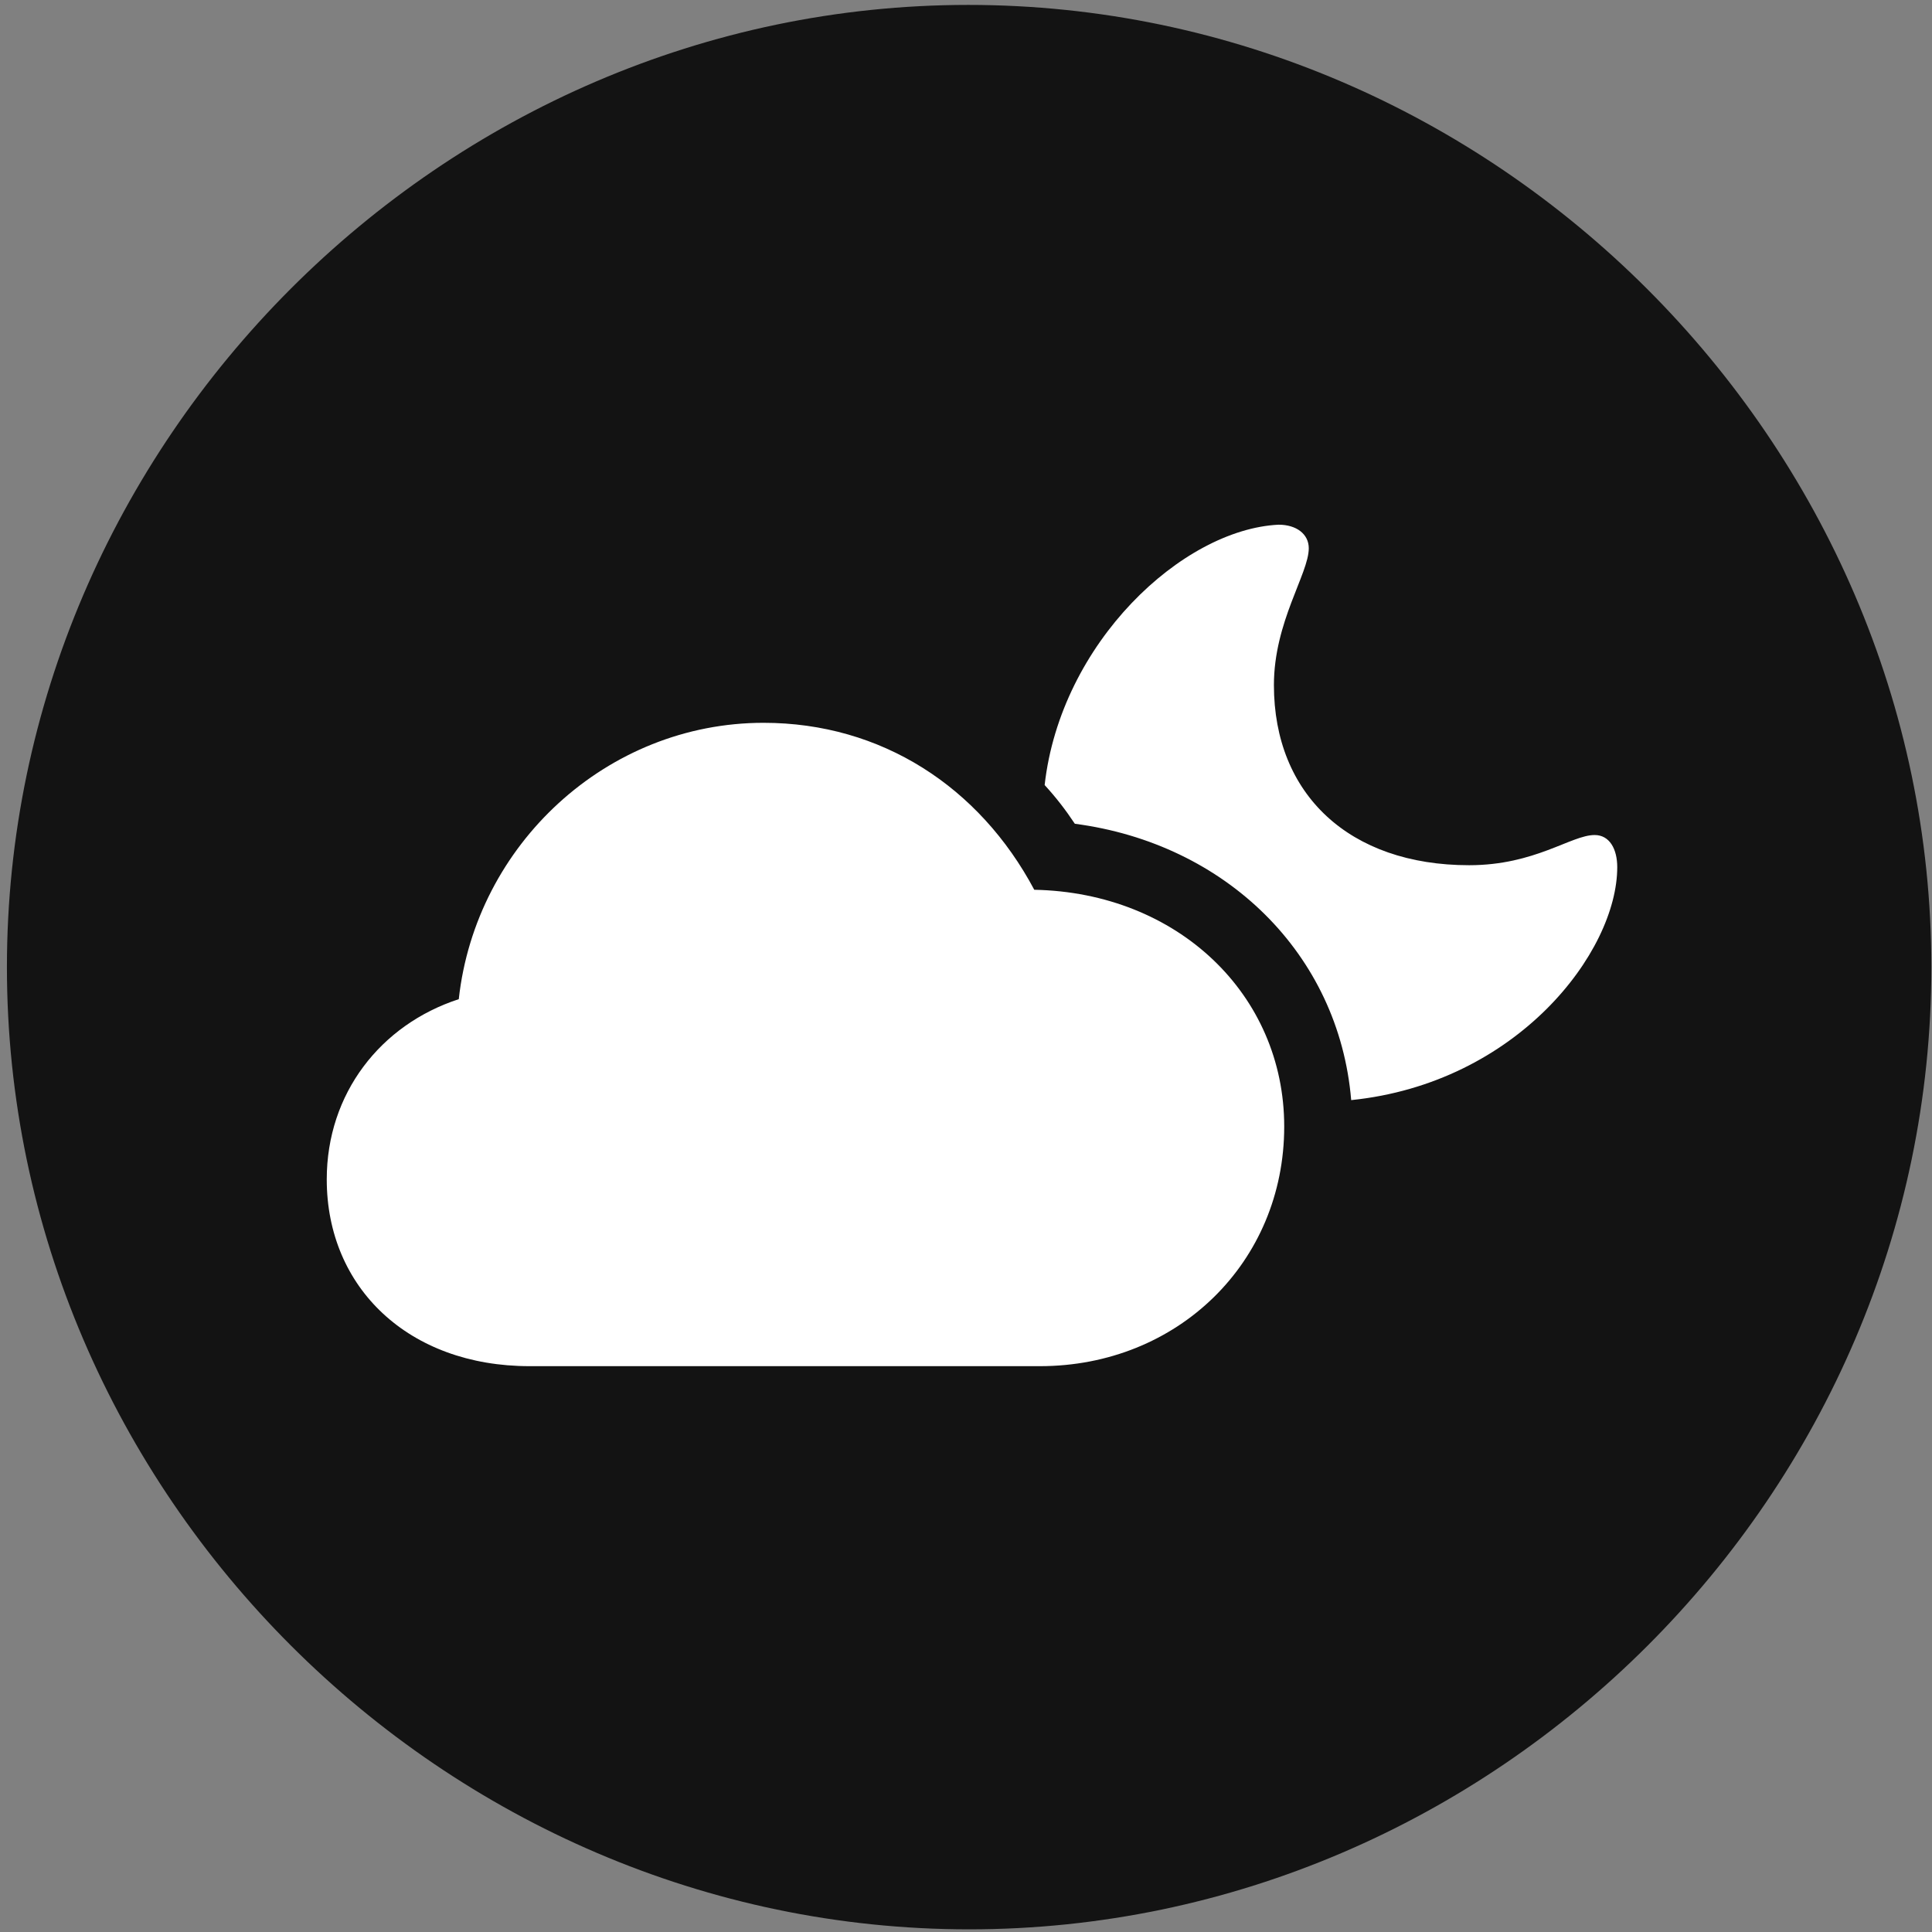 <svg width="24" height="24" viewBox="0 0 24 24" fill="none" xmlns="http://www.w3.org/2000/svg">
<rect x="0" y="0" width="24" height="24" fill="#808080" stroke="none"/>
<g clip-path="url(#clip0_2207_4601)">
<path d="M12.039 23.967C18.578 23.967 23.992 18.553 23.992 12.014C23.992 5.487 18.567 0.061 12.028 0.061C5.5 0.061 0.086 5.487 0.086 12.014C0.086 18.553 5.512 23.967 12.039 23.967Z" fill="black" fill-opacity="0.85"/>
<path d="M6.578 16.971C5.078 16.971 4.059 15.998 4.059 14.651C4.059 13.584 4.727 12.729 5.699 12.412C5.91 10.491 7.539 8.979 9.485 8.979C10.95 8.979 12.168 9.776 12.848 11.053C14.629 11.088 15.953 12.354 15.953 13.994C15.953 15.682 14.629 16.971 12.918 16.971H6.578ZM20.09 10.772C20.09 11.826 18.848 13.455 16.785 13.666C16.633 11.85 15.227 10.479 13.352 10.233C13.235 10.057 13.117 9.905 12.977 9.752C13.176 7.983 14.688 6.576 15.883 6.518C16.106 6.518 16.258 6.635 16.258 6.811C16.258 7.127 15.825 7.725 15.825 8.51C15.825 9.869 16.762 10.748 18.25 10.748C19.071 10.748 19.516 10.373 19.809 10.373C19.996 10.373 20.09 10.549 20.09 10.772Z" fill="white"/>
</g>
<defs>
<clipPath id="clip0_2207_4601">
<rect width="23.906" height="23.918" fill="white" transform="translate(0.086 0.049)"/>
</clipPath>
</defs>
</svg>
